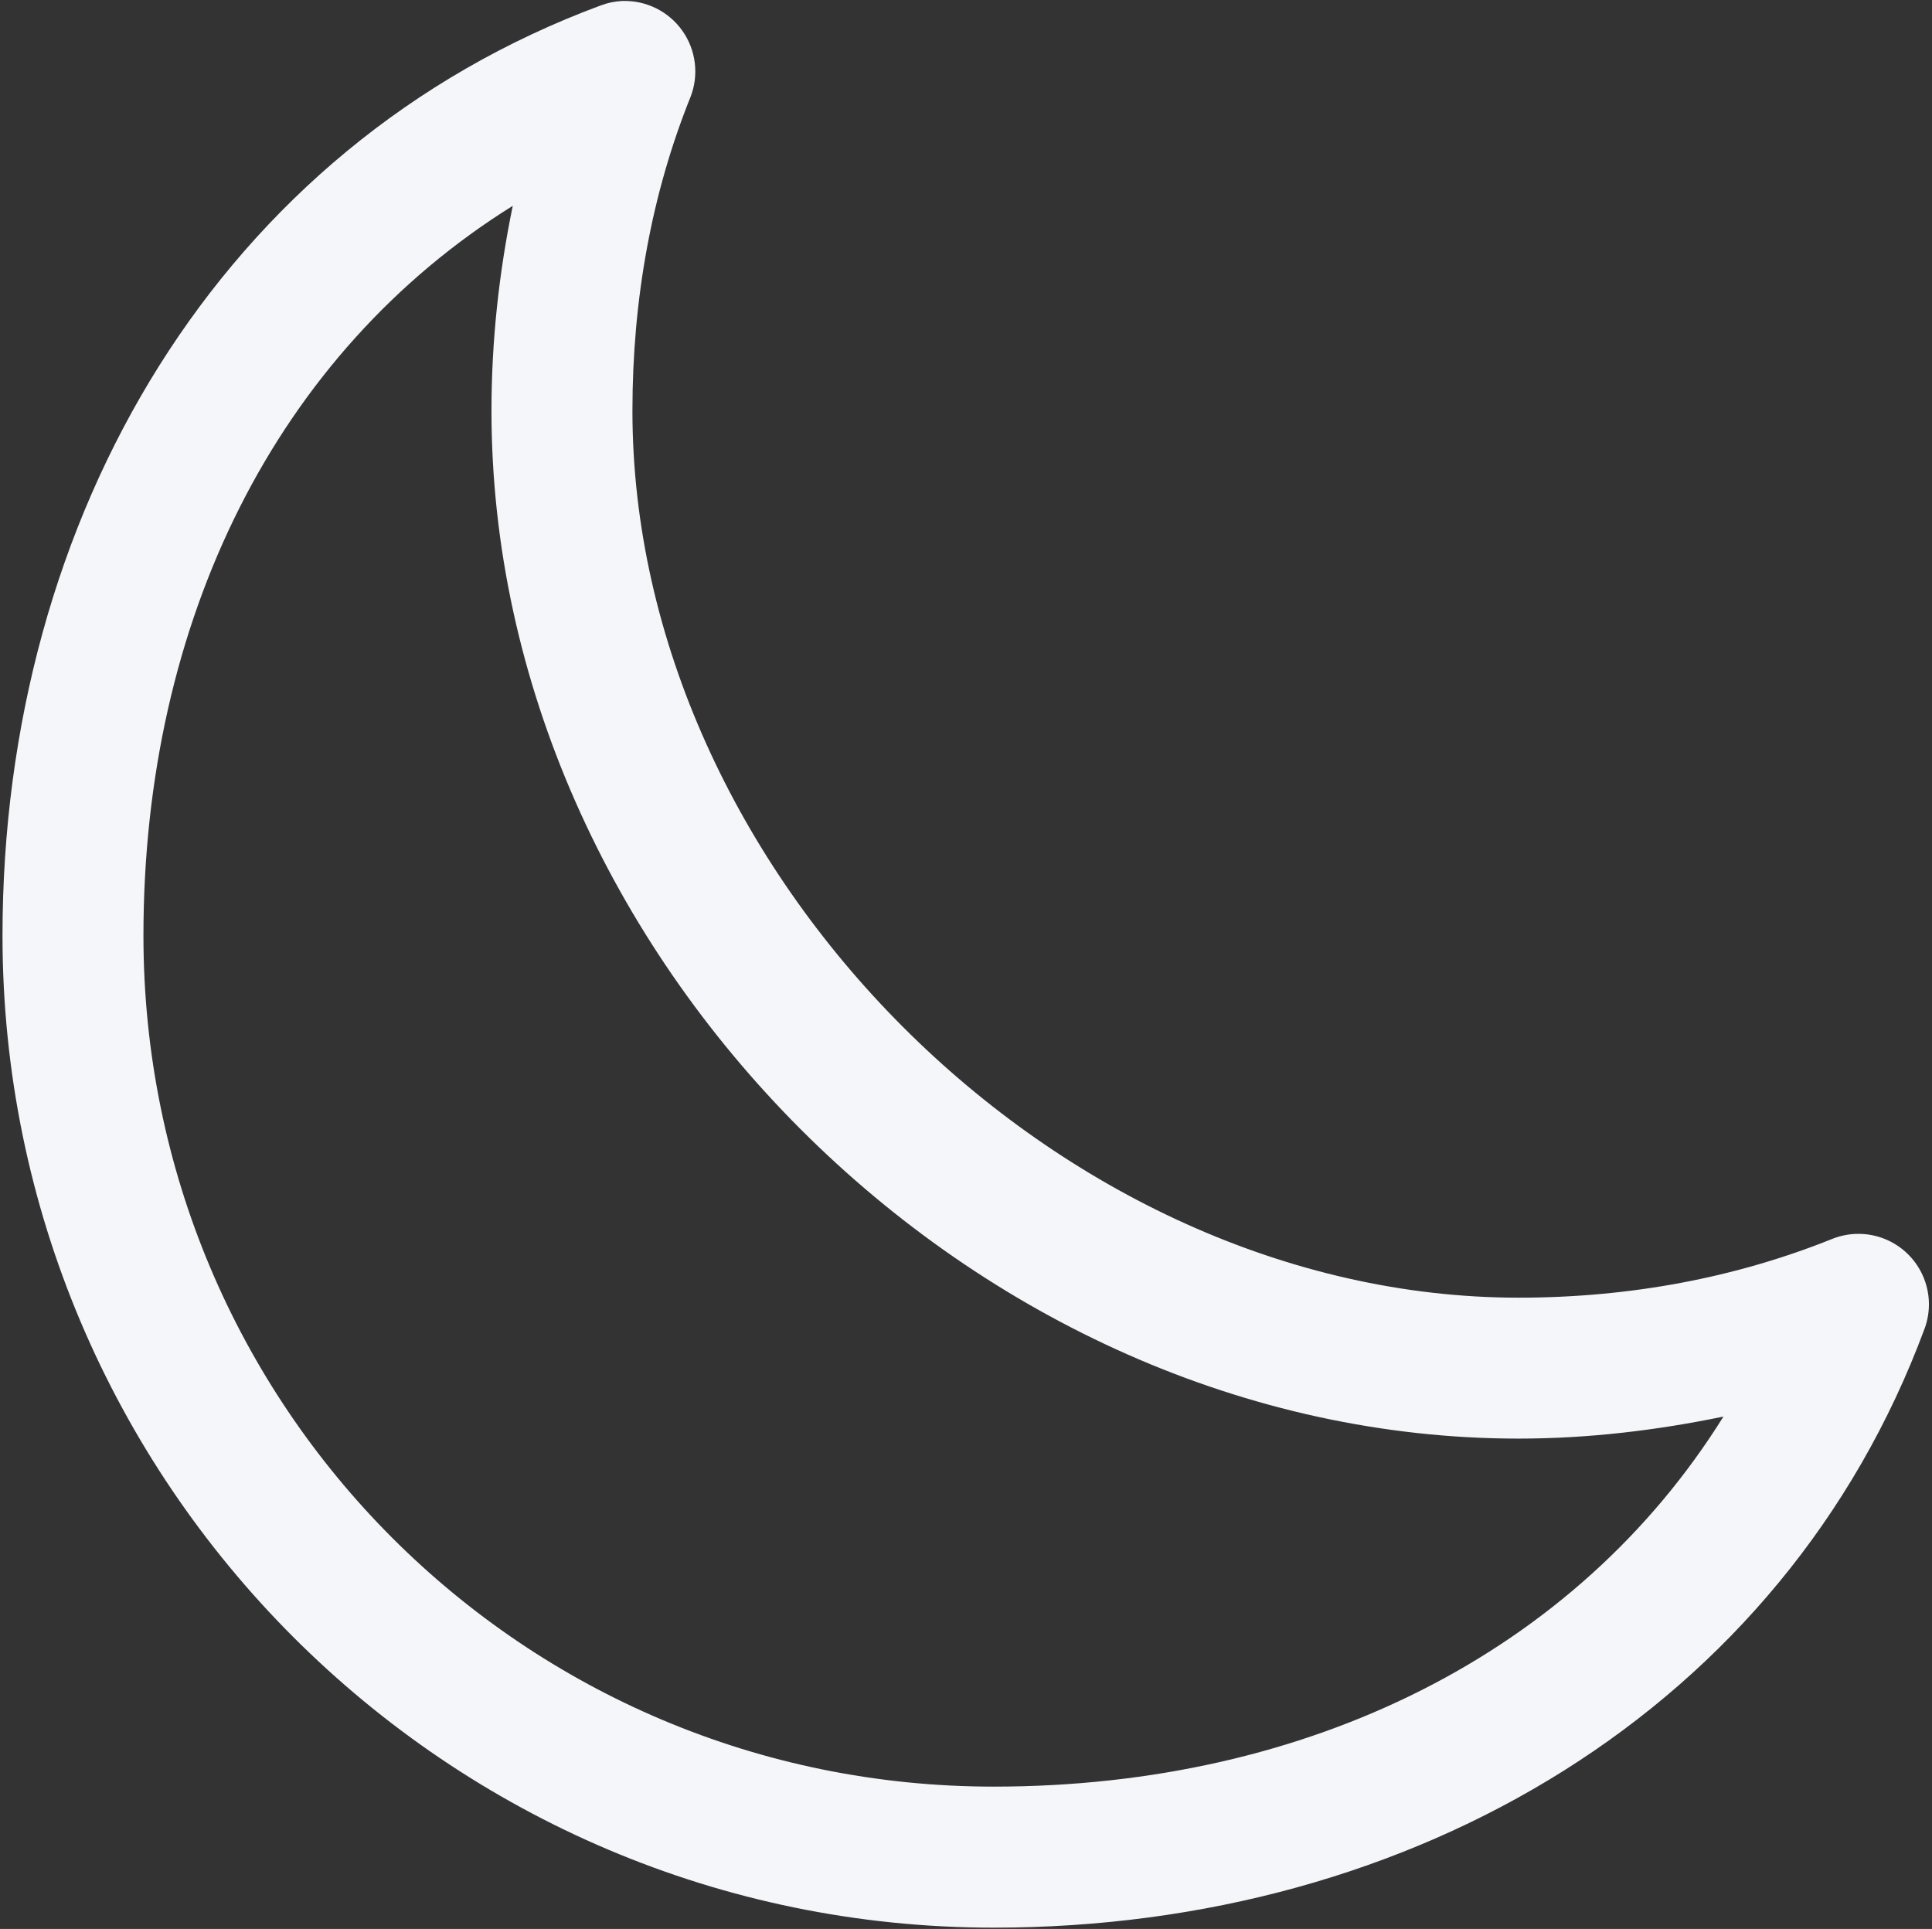 <svg width="614" height="613" viewBox="0 0 614 613" fill="none" xmlns="http://www.w3.org/2000/svg">
<rect x="0" y="0" width="614" height="613" fill="#333333" stroke="none"/>
<path d="M197.725 0.31C195.407 0.424 193.126 0.898 190.954 1.711C70.173 46.471 0.794 163.817 0.794 297.351C0.794 471.151 141.994 612.591 315.794 612.591C449.314 612.591 566.9 542.971 611.66 422.191H611.666C613.655 416.738 613.452 410.727 611.098 405.42C608.744 400.118 604.421 395.93 599.041 393.748C593.666 391.566 587.65 391.561 582.265 393.722C551.697 406.014 518.087 412.389 482.629 412.389C336.309 412.389 200.989 276.842 200.989 130.522C200.989 95.063 207.129 61.454 219.421 30.886H219.426C222.186 23.855 221.212 15.902 216.837 9.741C212.462 3.579 205.28 0.038 197.728 0.319L197.725 0.31ZM162.959 65.408C158.61 86.496 156.194 108.242 156.194 130.507C156.194 303.814 309.314 457.174 482.62 457.174C504.891 457.174 526.631 454.523 547.719 450.174C500.932 525.204 415.984 567.772 315.786 567.772C166.199 567.772 45.586 446.928 45.586 297.346C45.586 197.138 87.909 112.199 162.95 65.412L162.959 65.408Z" fill="#F5F6FA"/>
</svg>
